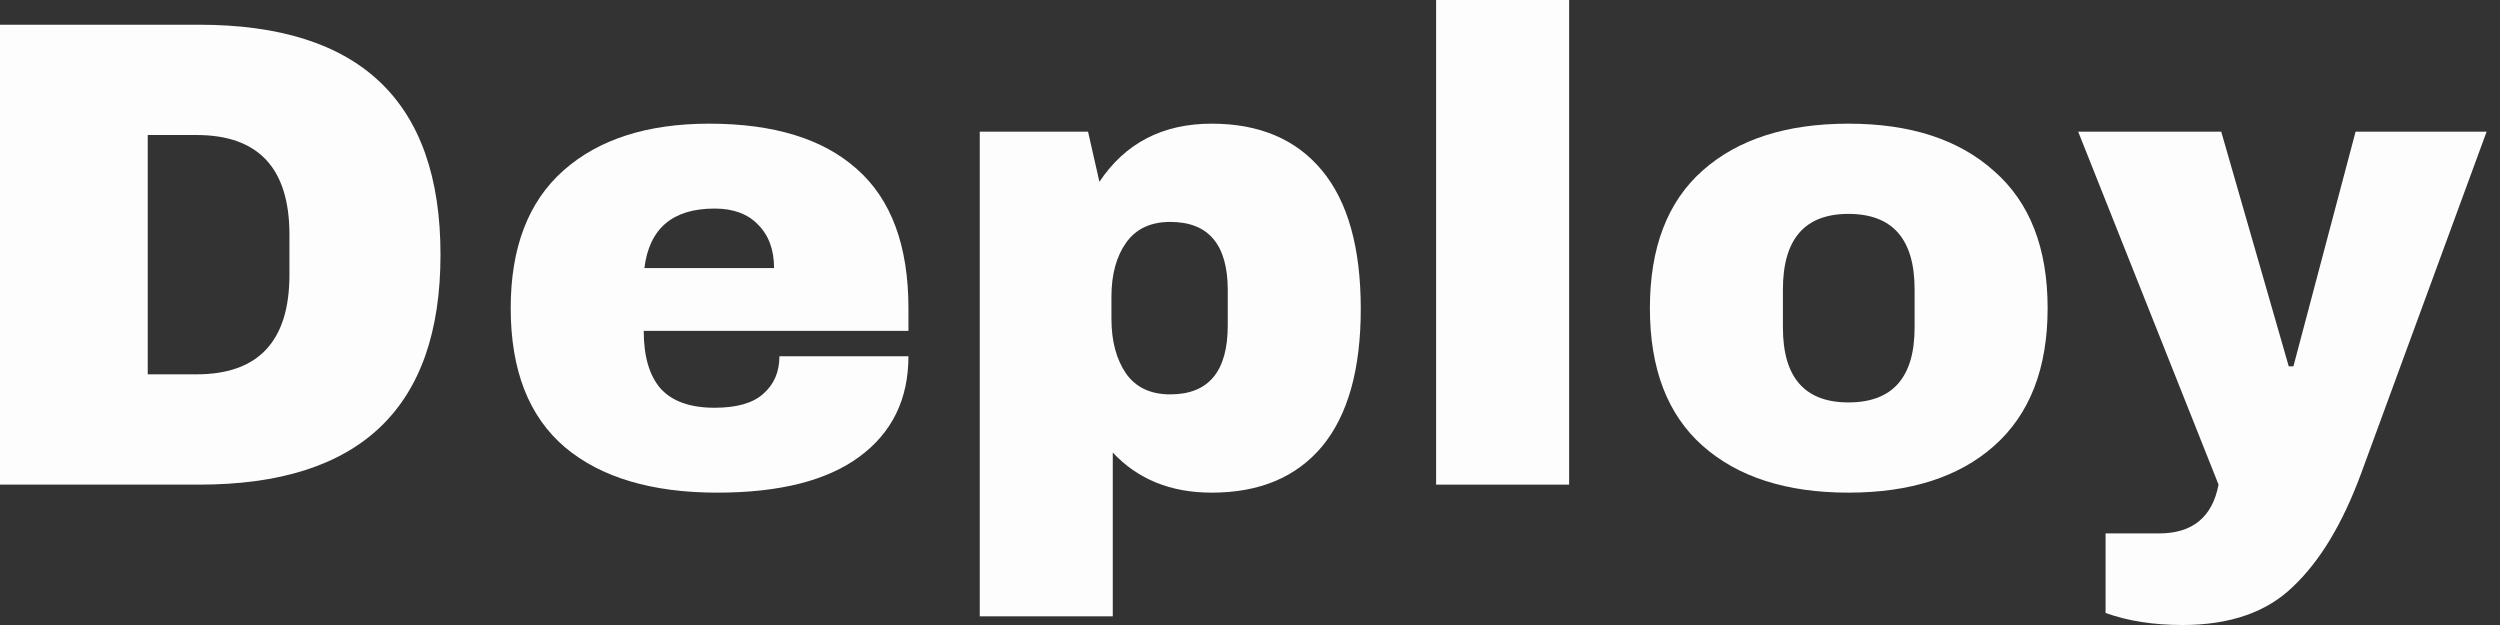 <svg width="120" height="30" viewBox="0 0 120 30" fill="none" xmlns="http://www.w3.org/2000/svg">
<rect x="0" y="0" width="120" height="30" fill="#333333" stroke="none"/>
<path d="M9.561 1.187C17.283 1.187 21.144 4.866 21.144 12.225C21.144 19.583 17.283 23.262 9.561 23.262H0V1.187H9.561ZM7.091 17.968H9.433C12.406 17.968 13.893 16.374 13.893 13.187V11.262C13.893 8.075 12.406 6.481 9.433 6.481H7.091V17.968Z" fill="#FDFDFE"/>
<path d="M34.043 5.936C37.145 5.936 39.508 6.663 41.134 8.118C42.781 9.572 43.605 11.797 43.605 14.791V15.882H30.899C30.899 17.102 31.166 18.021 31.701 18.642C32.257 19.262 33.123 19.572 34.3 19.572C35.369 19.572 36.15 19.348 36.642 18.898C37.155 18.449 37.412 17.85 37.412 17.102H43.605C43.605 19.155 42.824 20.759 41.262 21.915C39.701 23.07 37.423 23.647 34.428 23.647C31.284 23.647 28.845 22.92 27.113 21.465C25.38 19.989 24.514 17.765 24.514 14.791C24.514 11.882 25.359 9.679 27.048 8.182C28.738 6.685 31.07 5.936 34.043 5.936ZM34.3 10.011C32.289 10.011 31.166 10.963 30.931 12.866H37.155C37.155 11.989 36.899 11.294 36.385 10.781C35.893 10.267 35.198 10.011 34.3 10.011Z" fill="#FDFDFE"/>
<path d="M58.162 5.936C60.451 5.936 62.215 6.685 63.456 8.182C64.697 9.679 65.317 11.893 65.317 14.824C65.317 17.733 64.697 19.936 63.456 21.433C62.215 22.909 60.451 23.647 58.162 23.647C56.194 23.647 54.611 23.005 53.413 21.722V29.583H47.028V6.321H52.226L52.772 8.727C54.012 6.866 55.809 5.936 58.162 5.936ZM56.173 10.652C55.231 10.652 54.526 10.984 54.055 11.647C53.584 12.31 53.349 13.177 53.349 14.246V15.305C53.349 16.374 53.584 17.251 54.055 17.936C54.526 18.599 55.231 18.93 56.173 18.93C58.012 18.93 58.932 17.829 58.932 15.626V13.925C58.932 11.743 58.012 10.652 56.173 10.652Z" fill="#FDFDFE"/>
<path d="M68.933 23.262V0H75.318V23.262H68.933Z" fill="#FDFDFE"/>
<path d="M88.725 5.936C91.698 5.936 94.029 6.695 95.719 8.214C97.43 9.711 98.286 11.904 98.286 14.791C98.286 17.679 97.43 19.882 95.719 21.401C94.029 22.898 91.698 23.647 88.725 23.647C85.751 23.647 83.42 22.898 81.73 21.401C80.04 19.904 79.195 17.701 79.195 14.791C79.195 11.882 80.04 9.679 81.73 8.182C83.42 6.685 85.751 5.936 88.725 5.936ZM88.725 10.267C86.628 10.267 85.58 11.476 85.58 13.893V15.722C85.58 18.118 86.628 19.316 88.725 19.316C90.842 19.316 91.901 18.118 91.901 15.722V13.893C91.901 11.476 90.842 10.267 88.725 10.267Z" fill="#FDFDFE"/>
<path d="M113.325 22.749C112.448 25.123 111.368 26.92 110.084 28.139C108.822 29.38 107.047 30 104.758 30C103.368 30 102.138 29.808 101.068 29.422V25.604H103.635C105.24 25.604 106.191 24.823 106.491 23.262L99.753 6.321H106.619L109.86 17.583H110.084L113.068 6.321H119.357L113.325 22.749Z" fill="#FDFDFE"/>
</svg>
